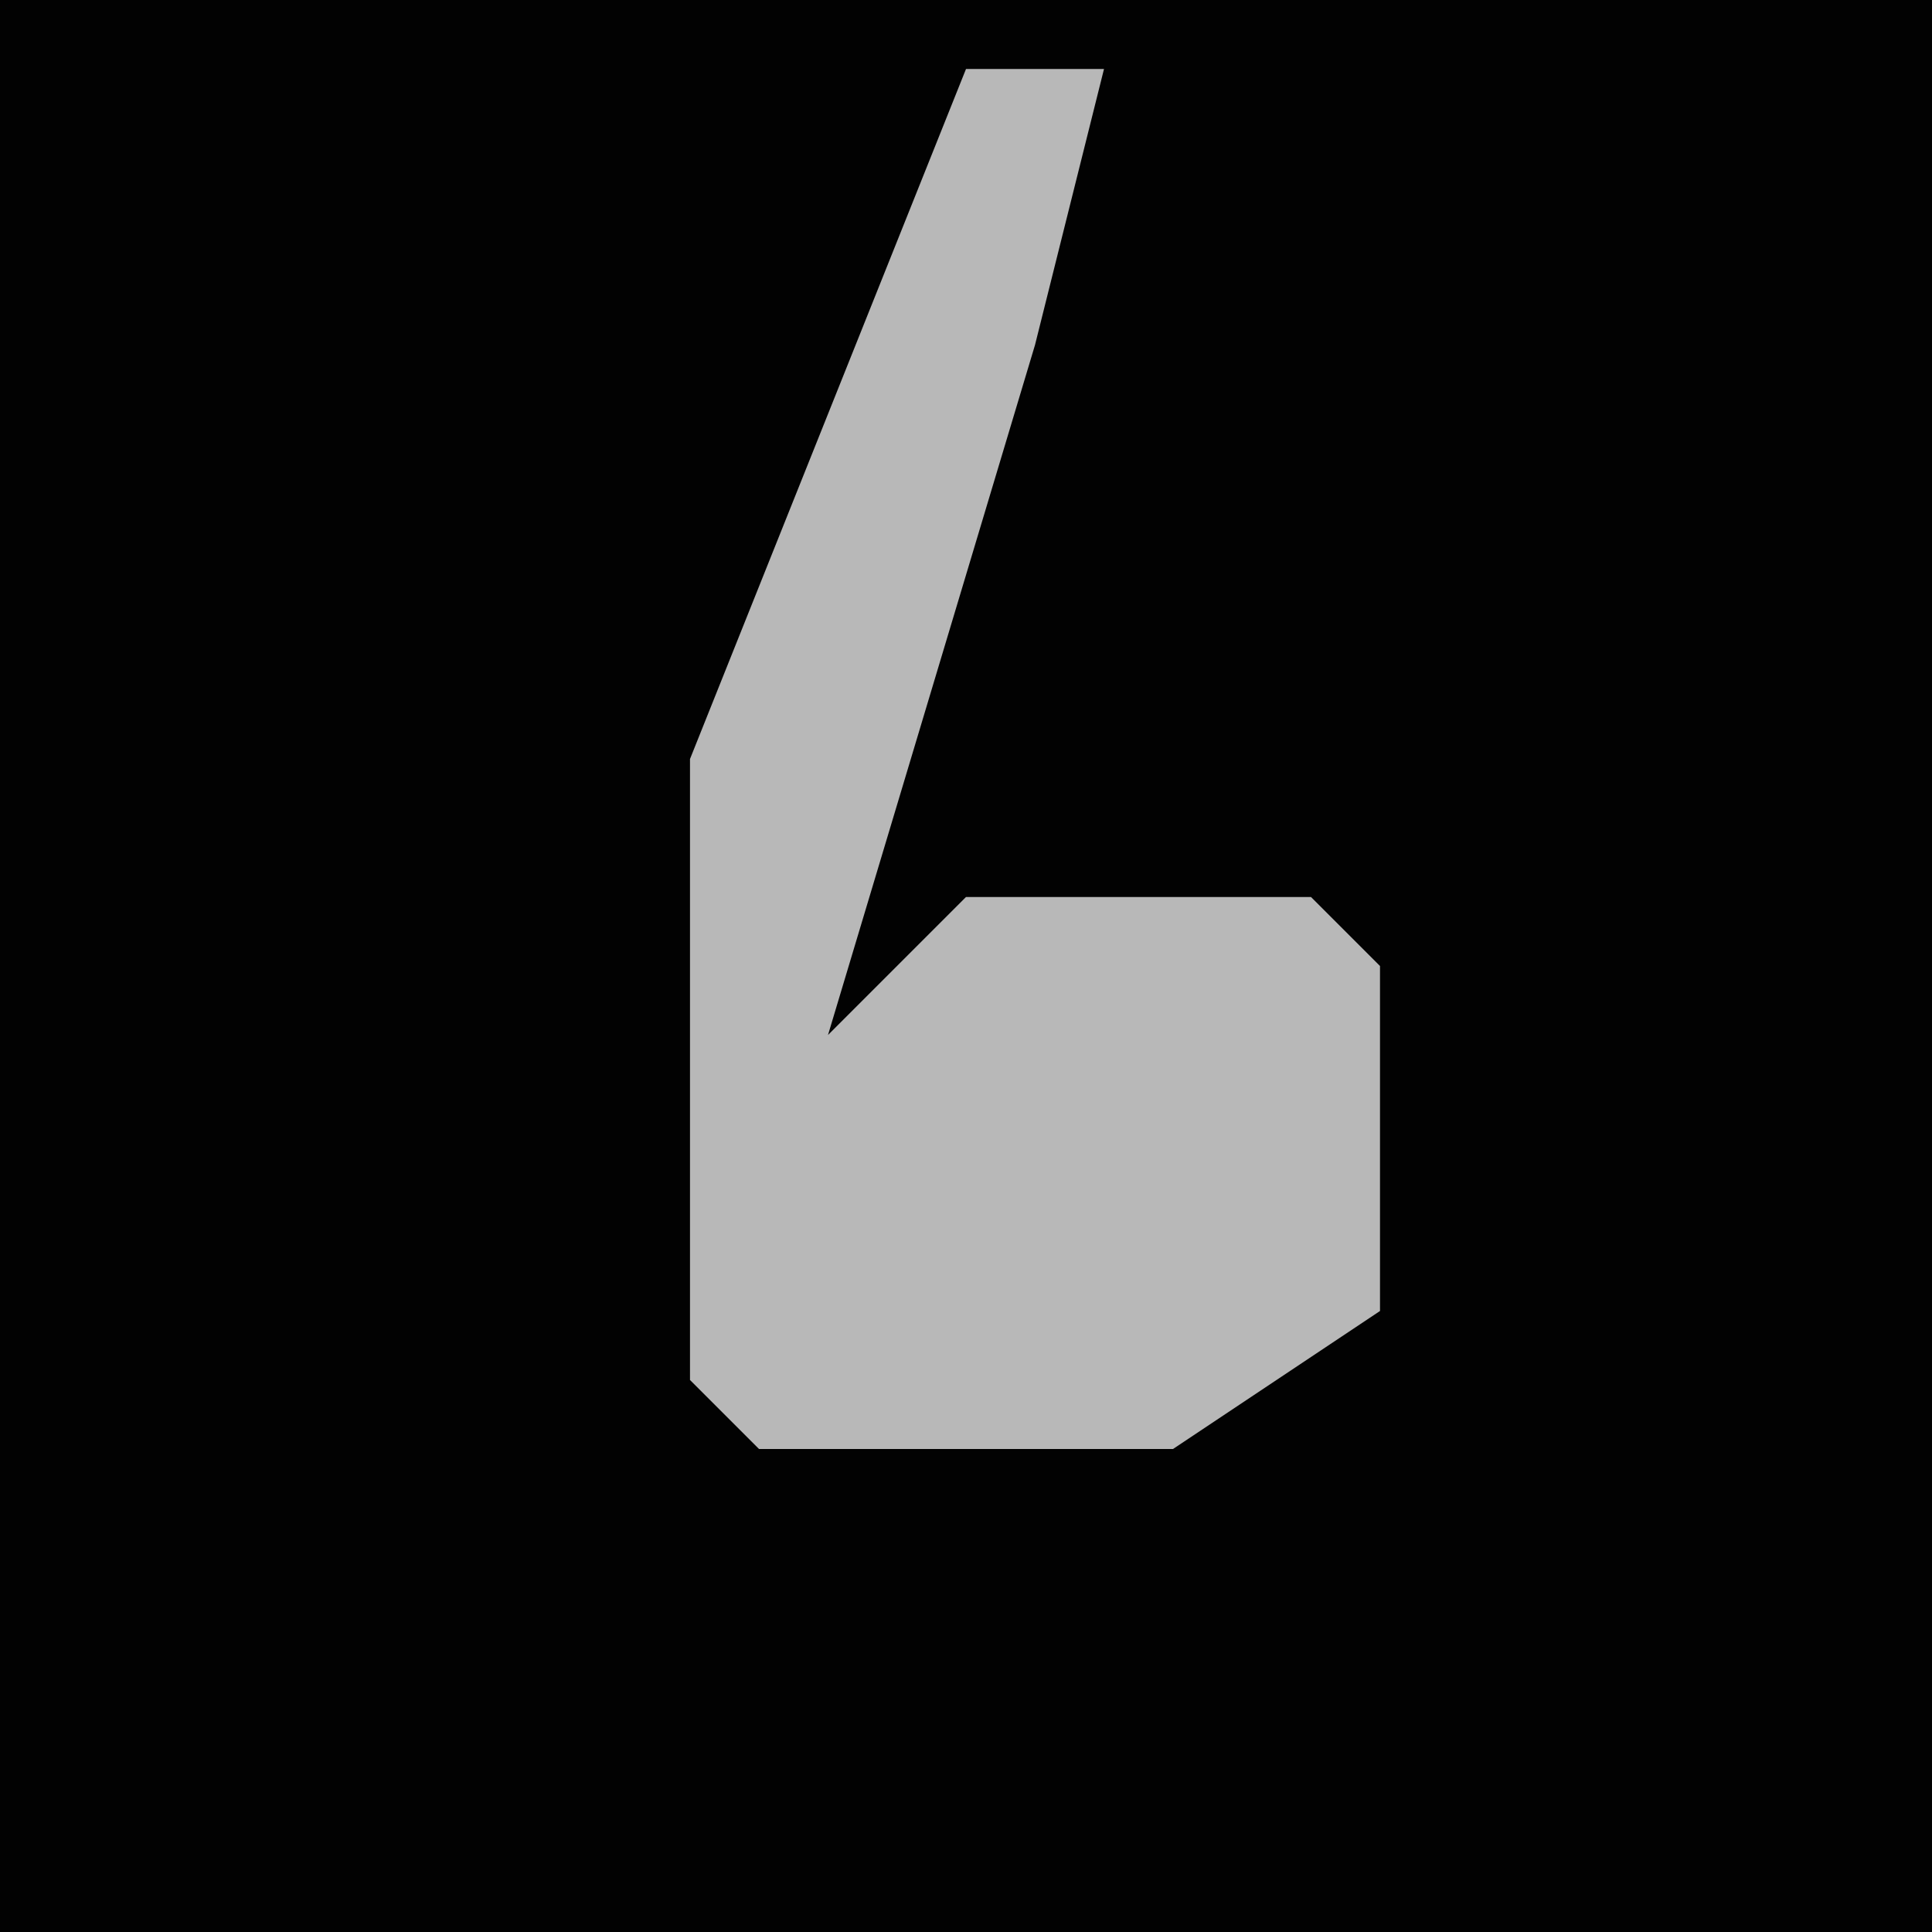 <?xml version="1.0" encoding="UTF-8"?>
<svg version="1.1" xmlns="http://www.w3.org/2000/svg" width="28" height="28">
<path d="M0,0 L28,0 L28,28 L0,28 Z " fill="#020202" transform="translate(0,0)"/>
<path d="M0,0 L2,0 L1,4 L-2,14 L0,12 L5,12 L6,13 L6,18 L3,20 L-3,20 L-4,19 L-4,10 Z " fill="#B8B8B8" transform="translate(14,1)"/>
</svg>
